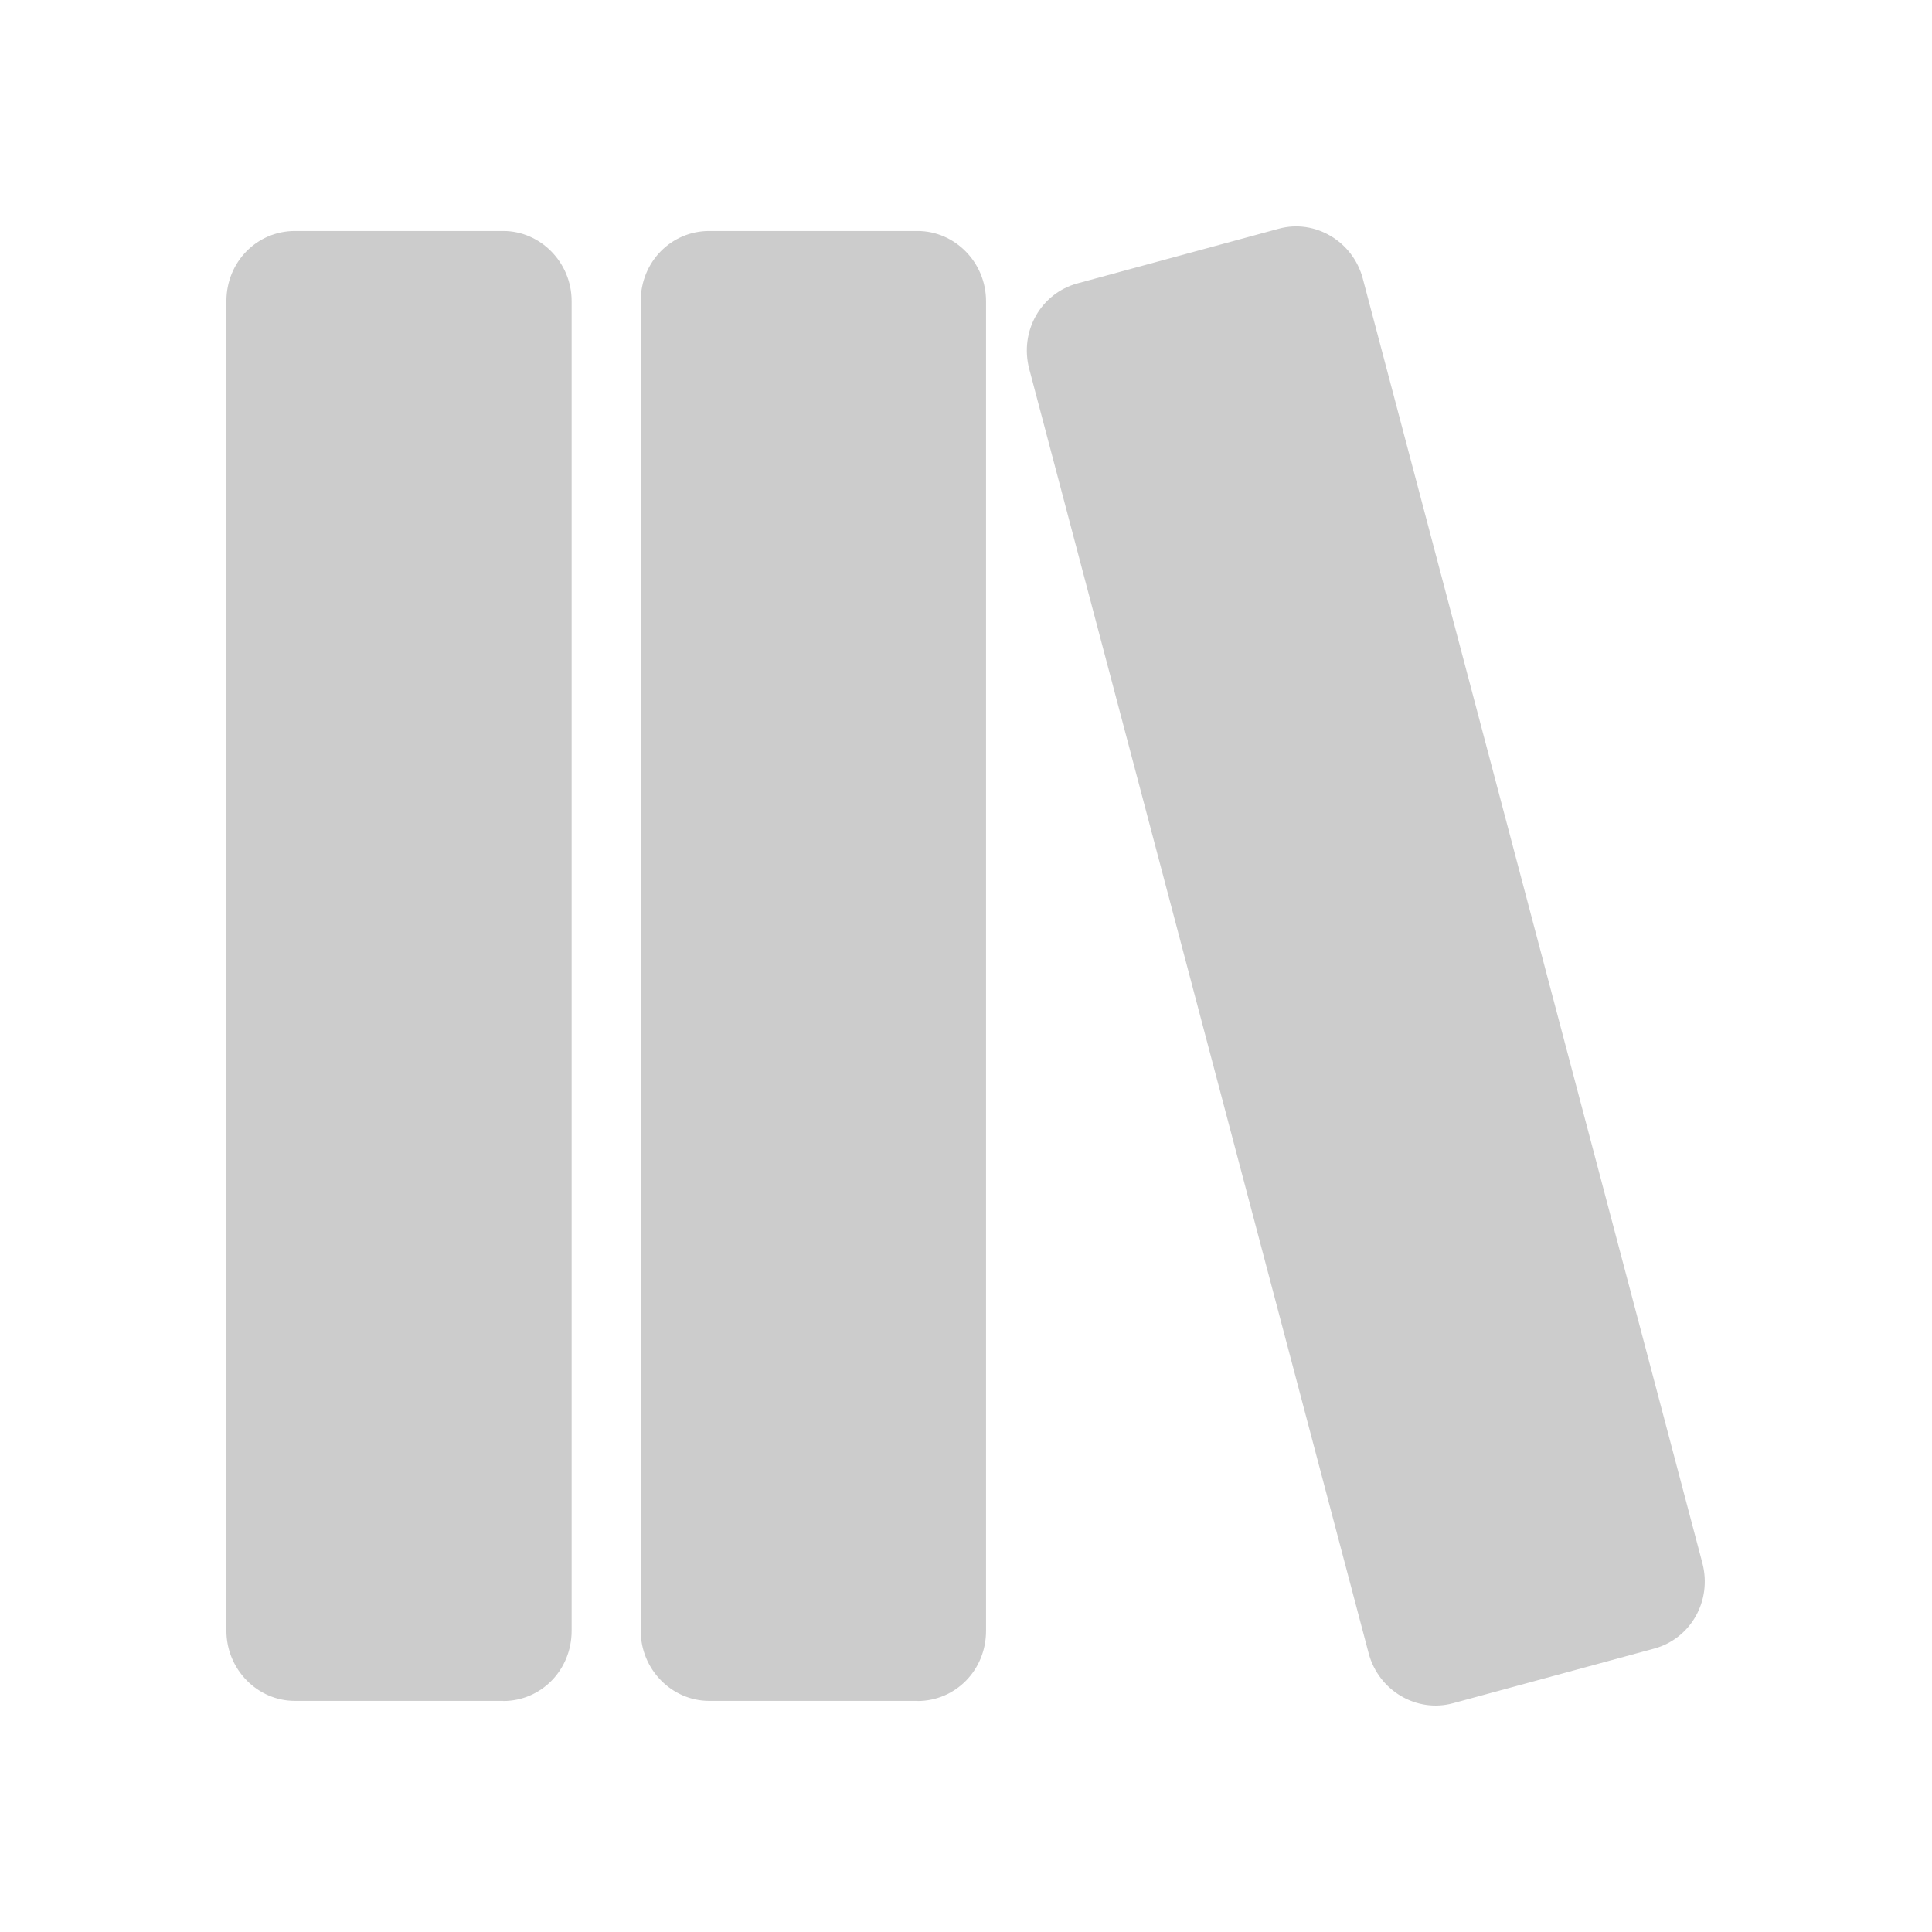 <?xml version="1.0" encoding="UTF-8"?>
<svg width="16px" height="16px" viewBox="0 0 16 16" version="1.1" xmlns="http://www.w3.org/2000/svg" xmlns:xlink="http://www.w3.org/1999/xlink">
    <title>15阅读@2x</title>
    <g id="页面-1" stroke="none" stroke-width="1" fill="none" fill-rule="evenodd">
        <g id="添加-you备份" transform="translate(-14, -723)" fill="#CCCCCC" fill-rule="nonzero">
            <g id="编组-8" transform="translate(-1, 0)">
                <g id="编组-9" transform="translate(1, 170)">
                    <g id="阅读" transform="translate(14, 553)">
                        <path d="M12.031,14.106 L13.699,13.653 C14.001,13.571 14.181,13.258 14.098,12.943 L11.286,2.307 C11.204,1.997 10.889,1.813 10.591,1.894 L8.923,2.347 C8.621,2.429 8.441,2.742 8.524,3.057 L11.335,13.693 C11.418,14.003 11.733,14.186 12.031,14.106 Z M4.168,14.087 C4.48,14.087 4.734,13.832 4.734,13.505 L4.734,2.494 C4.734,2.173 4.476,1.913 4.168,1.913 L2.442,1.913 C2.129,1.913 1.875,2.168 1.875,2.494 L1.875,13.505 C1.875,13.826 2.133,14.086 2.442,14.086 L4.168,14.086 L4.168,14.087 Z M7.599,14.087 C7.912,14.087 8.166,13.832 8.166,13.506 L8.166,2.494 C8.166,2.173 7.908,1.913 7.599,1.913 L5.873,1.913 C5.56,1.913 5.306,2.168 5.306,2.494 L5.306,13.505 C5.306,13.826 5.564,14.086 5.873,14.086 L7.599,14.086 L7.599,14.087 Z" id="形状"></path>
                    </g>
                </g>
            </g>
        </g>
    </g>
</svg>